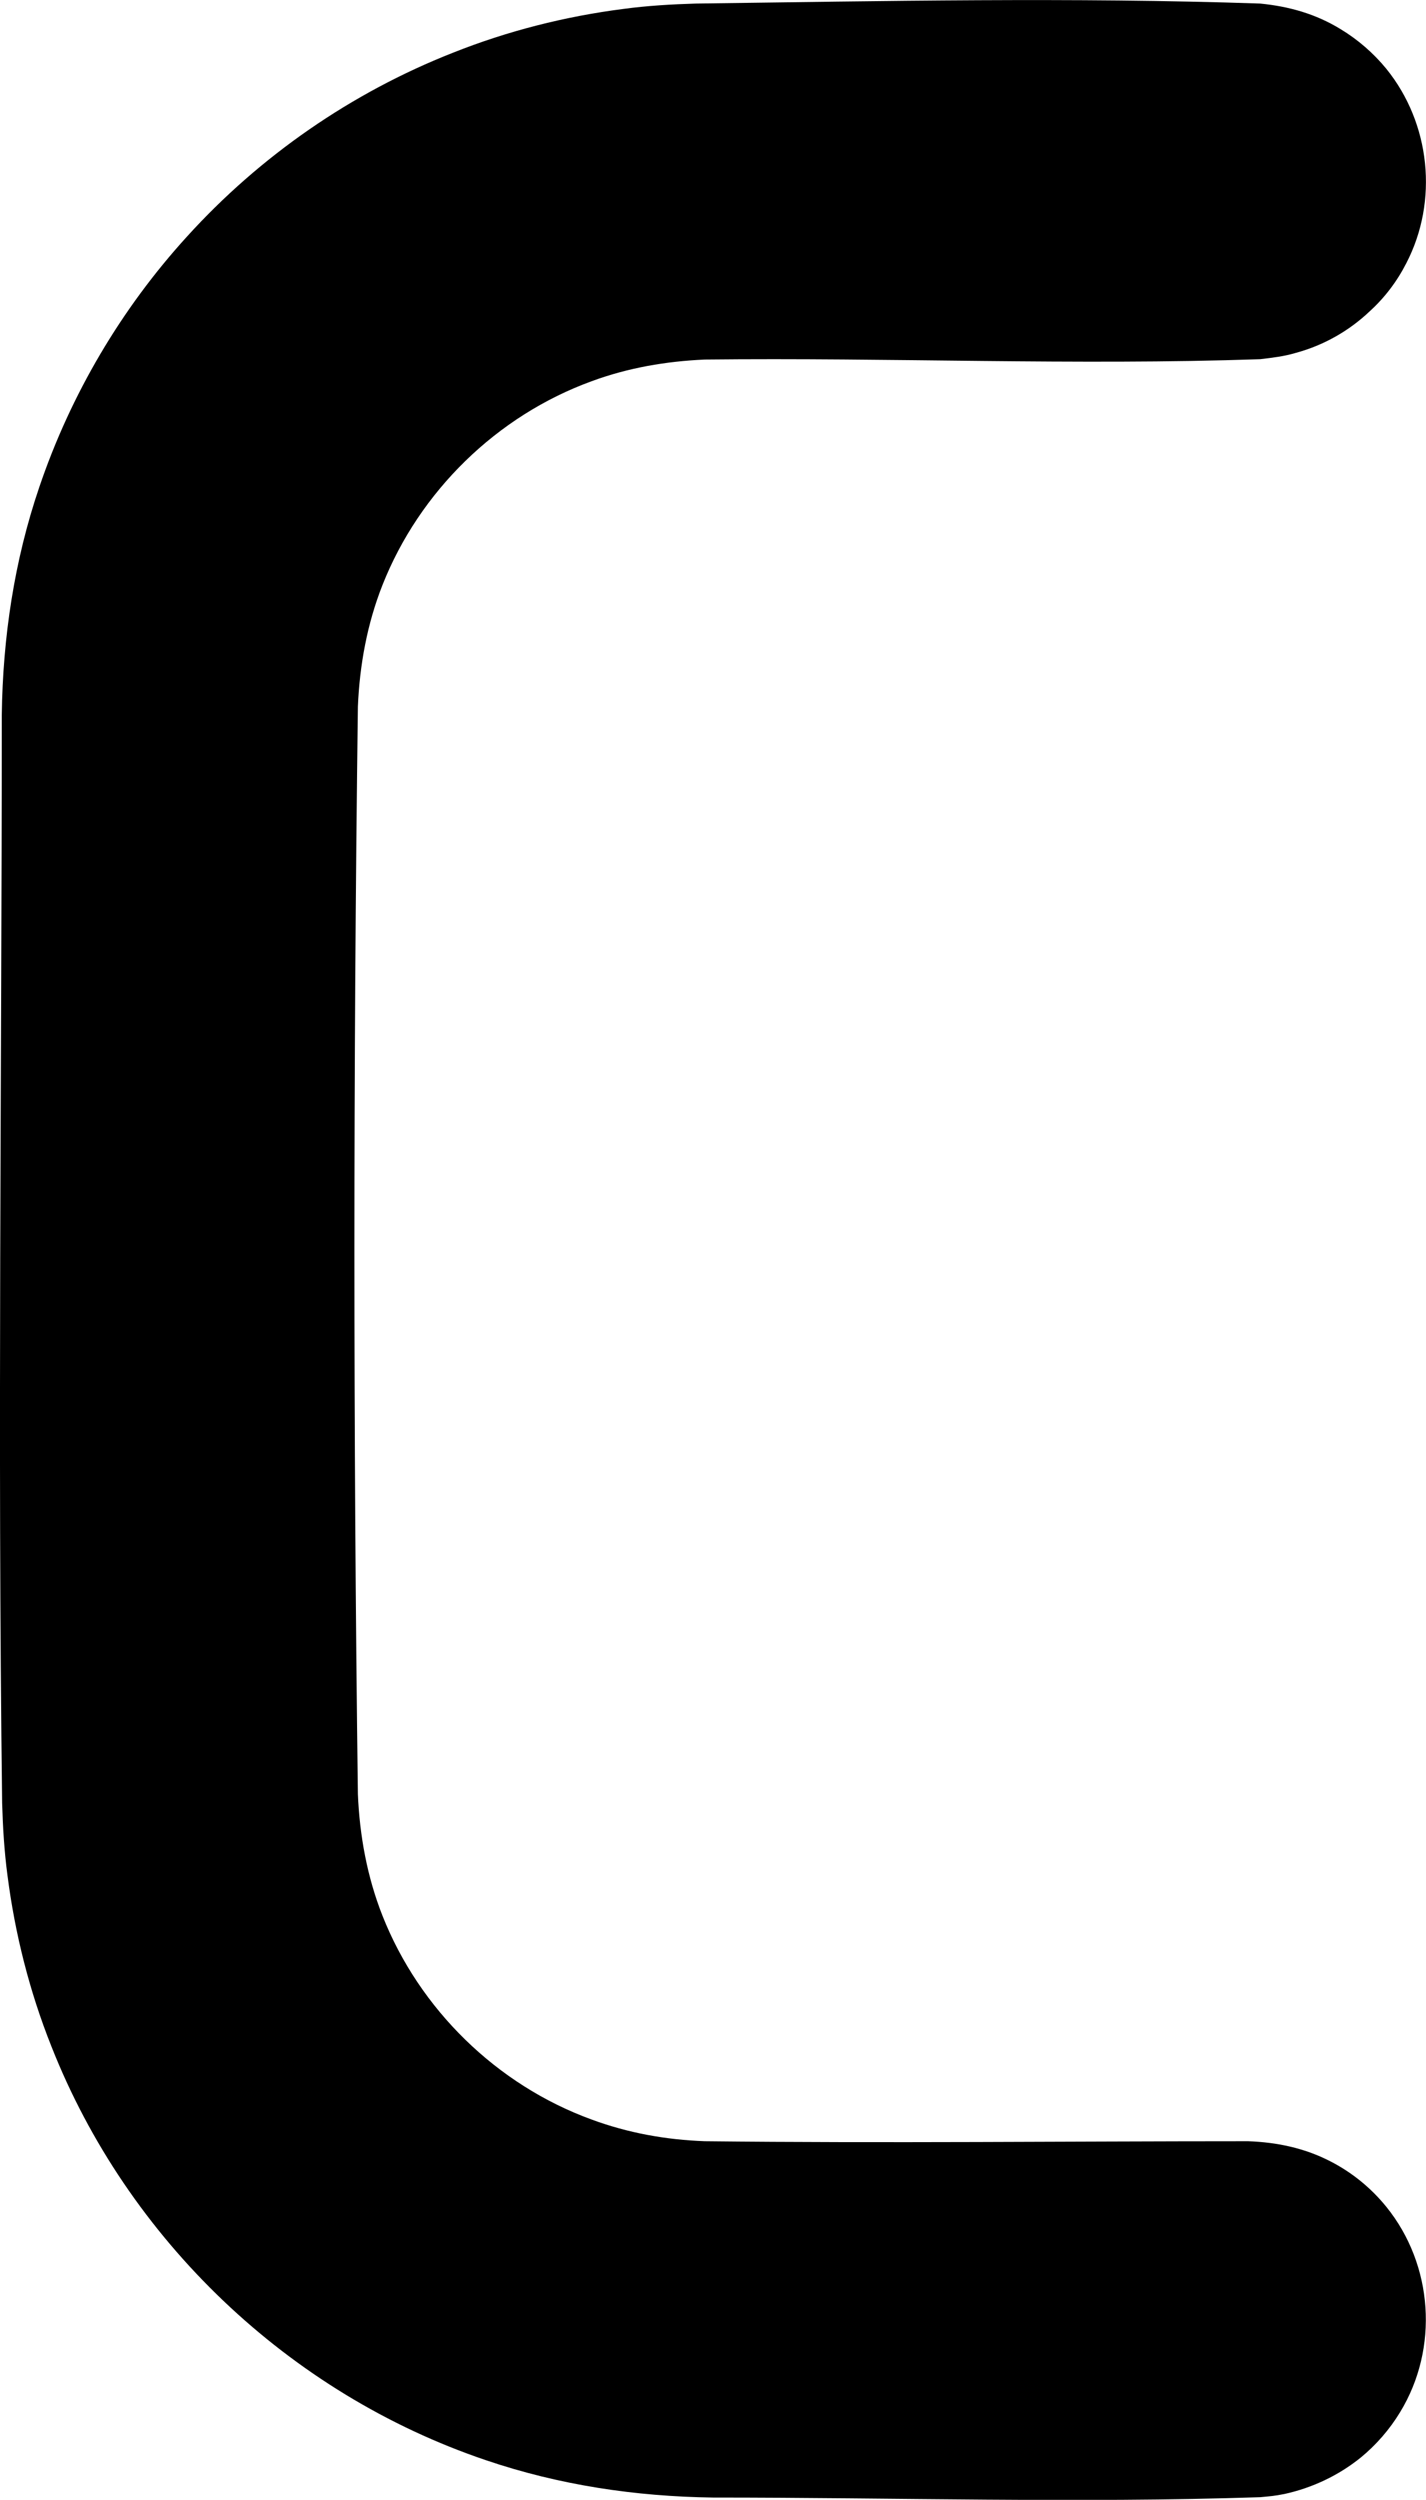 <svg version="1.1" xmlns="http://www.w3.org/2000/svg" xmlns:xlink="http://www.w3.org/1999/xlink" width="8.009" height="14.031" viewBox="0,0,8.009,14.031"><g transform="translate(-315.996,-172.984)"><g data-paper-data="{&quot;isPaintingLayer&quot;:true}" fill="#000000" fill-rule="nonzero" stroke="none" stroke-width="2" stroke-linecap="butt" stroke-linejoin="miter" stroke-miterlimit="10" stroke-dasharray="" stroke-dashoffset="0" style="mix-blend-mode: normal"><path d="M323.074,173.004c0.162,0.016 0.312,0.058 0.452,0.144c0.096,0.058 0.184,0.134 0.256,0.222c0.248,0.306 0.294,0.742 0.112,1.092c-0.052,0.102 -0.122,0.194 -0.206,0.27c-0.116,0.11 -0.258,0.19 -0.412,0.232c-0.066,0.02 -0.134,0.028 -0.202,0.036c-1.04,0.036 -2.08,-0.01 -3.12,0.002c-0.218,0.01 -0.43,0.046 -0.636,0.122c-0.532,0.194 -0.966,0.618 -1.174,1.144c-0.086,0.218 -0.128,0.448 -0.138,0.682c-0.026,2.034 -0.026,4.07 0,6.104c0.01,0.234 0.052,0.464 0.138,0.682c0.208,0.526 0.642,0.95 1.174,1.144c0.206,0.076 0.418,0.114 0.636,0.122c1.018,0.012 2.034,0 3.052,0c0.162,0.006 0.316,0.038 0.46,0.112c0.122,0.062 0.23,0.15 0.316,0.256c0.264,0.326 0.296,0.794 0.078,1.152c-0.058,0.096 -0.134,0.184 -0.222,0.256c-0.124,0.1 -0.272,0.17 -0.428,0.204c-0.06,0.012 -0.076,0.012 -0.136,0.018c-1.024,0.034 -2.05,0.002 -3.074,0.002c-0.436,-0.006 -0.864,-0.07 -1.276,-0.21c-1.106,-0.374 -2.012,-1.238 -2.44,-2.324c-0.122,-0.306 -0.204,-0.63 -0.246,-0.958c-0.018,-0.134 -0.026,-0.27 -0.03,-0.406c-0.026,-2.036 -0.002,-4.072 -0.002,-6.108c0.006,-0.436 0.07,-0.864 0.21,-1.276c0.176,-0.52 0.46,-1.002 0.83,-1.408c0.41,-0.452 0.924,-0.808 1.494,-1.032c0.306,-0.122 0.63,-0.204 0.958,-0.246c0.134,-0.018 0.27,-0.026 0.406,-0.03c1.056,-0.014 2.114,-0.036 3.17,0z"/></g></g></svg>